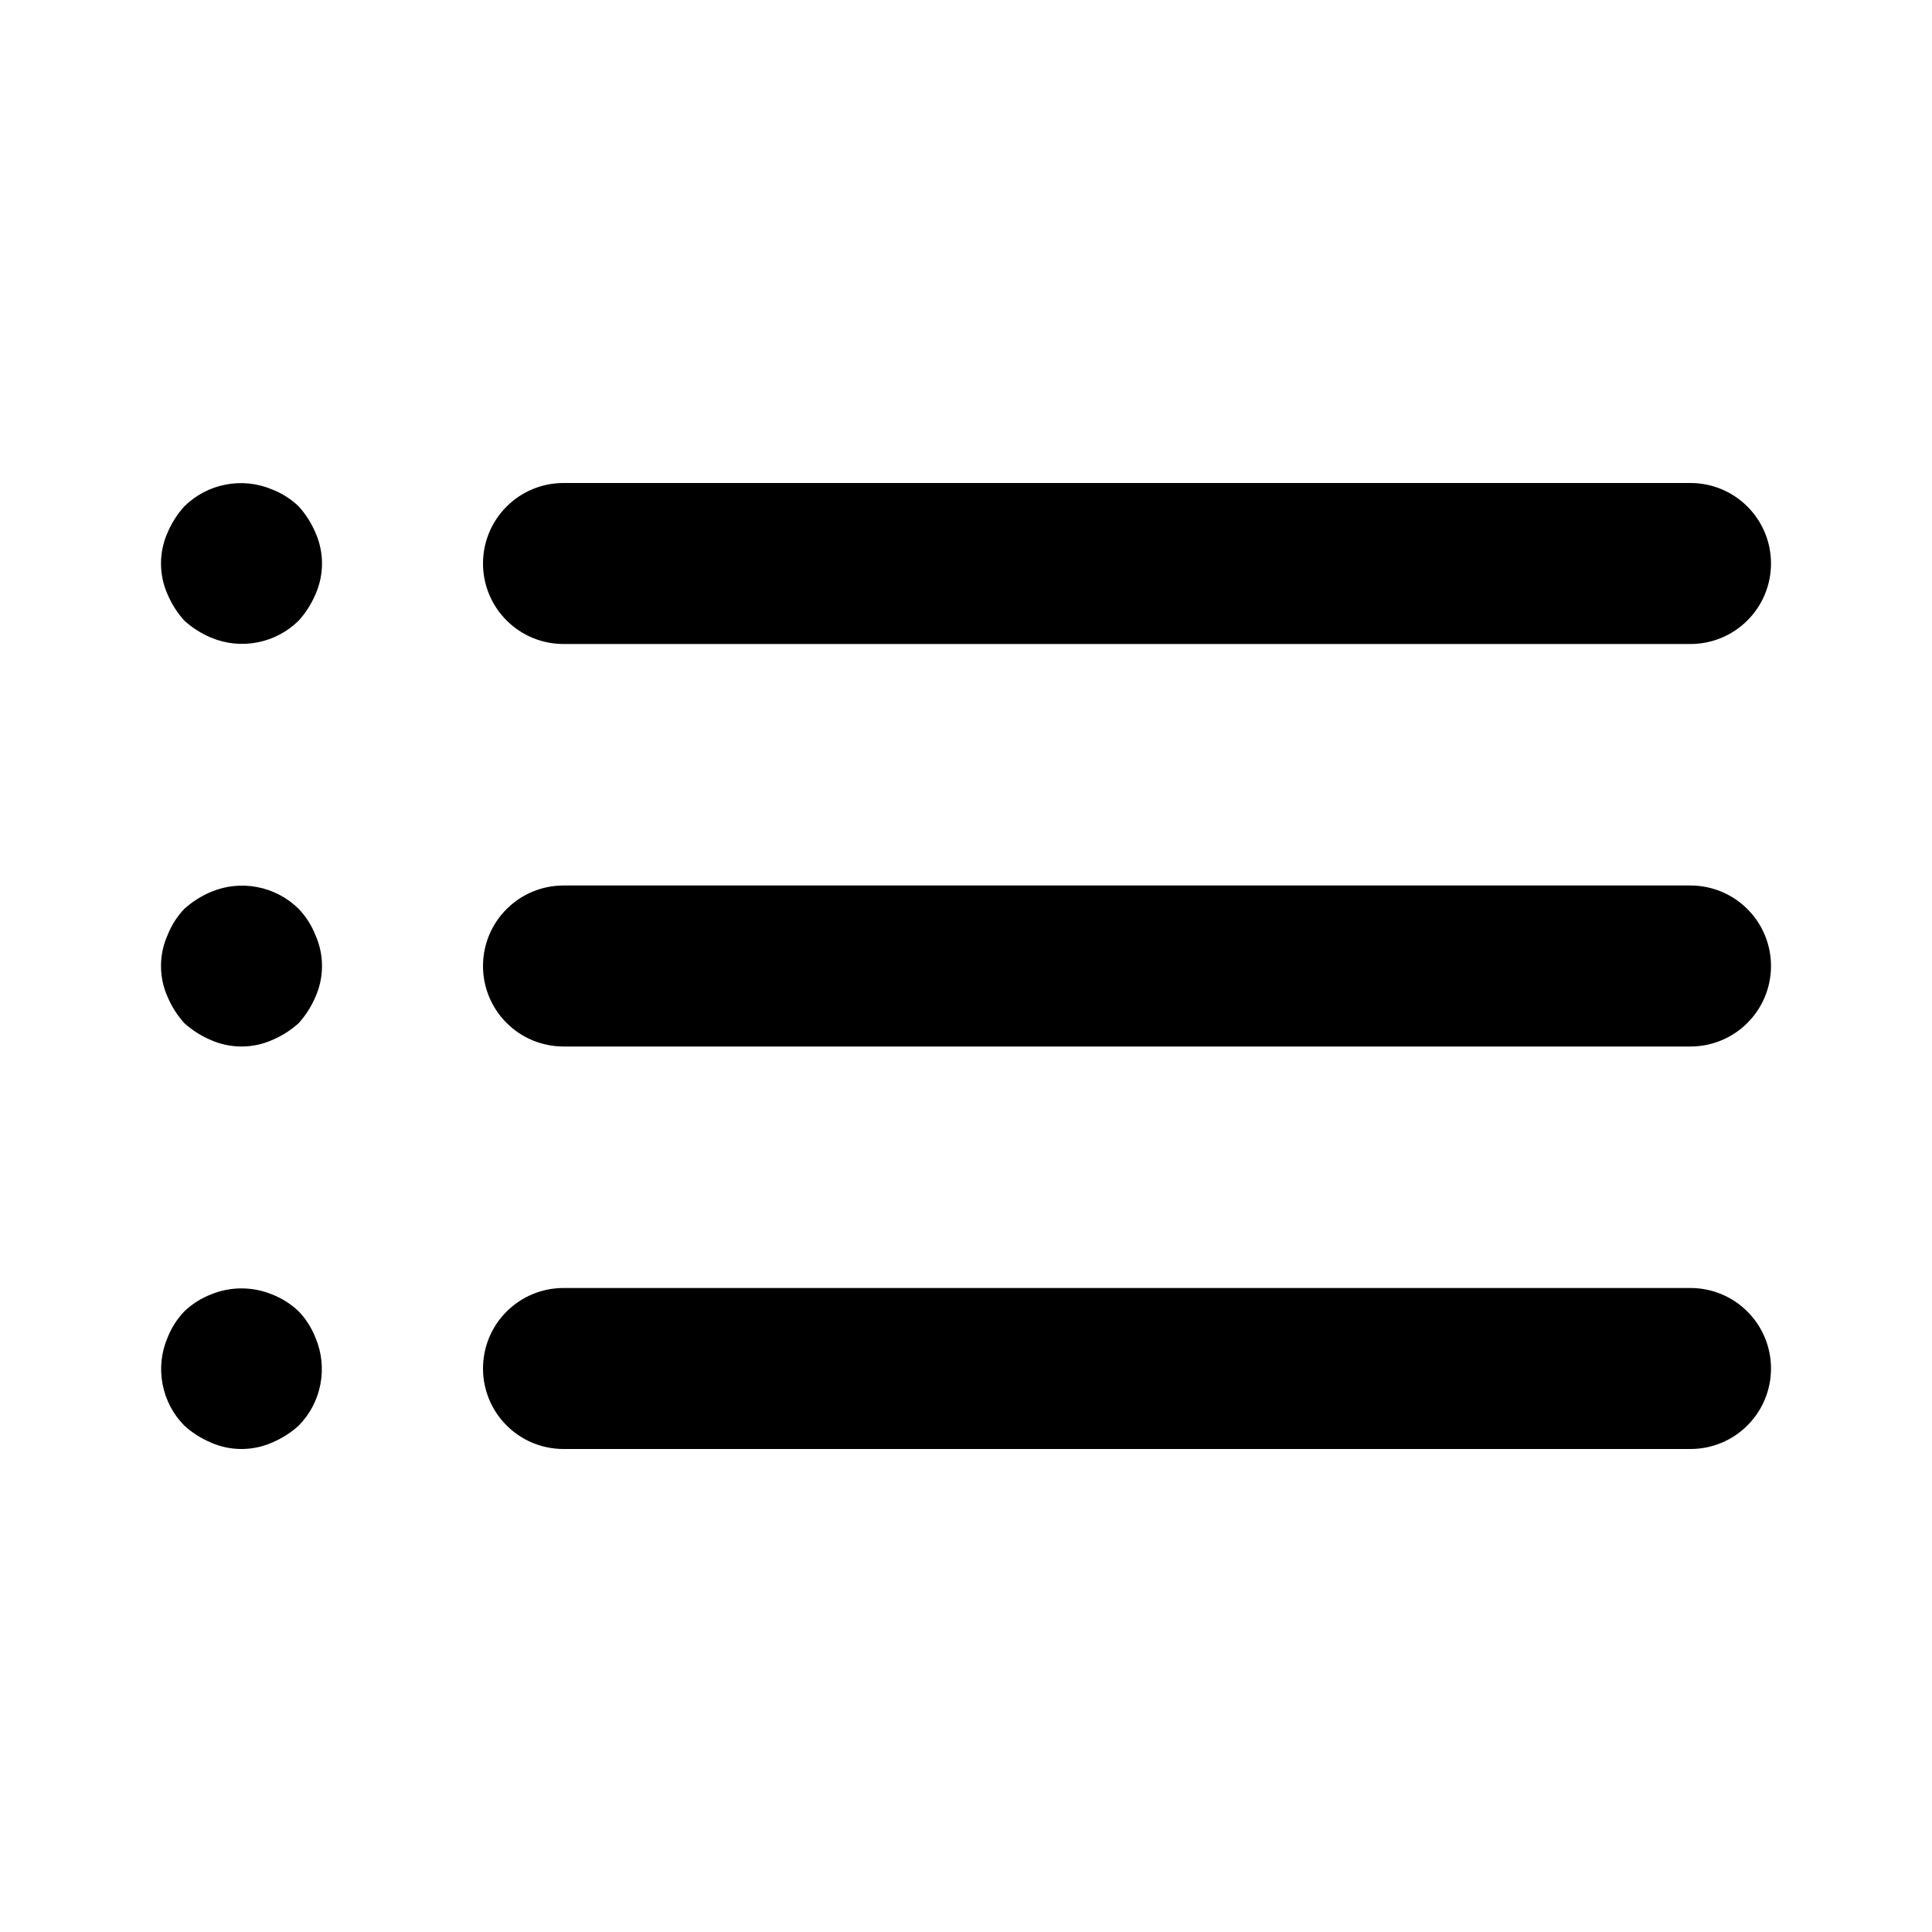 <svg xmlns="http://www.w3.org/2000/svg" width="100%" height="100%" viewBox="0 0 24 24" fill="none">
    <g clip-path="url(#clip0_29699_196163)">
    <path d="M3.71 16.29C3.615 16.199 3.503 16.128 3.38 16.08C3.137 15.98 2.863 15.98 2.62 16.08C2.497 16.128 2.385 16.199 2.29 16.29C2.199 16.385 2.128 16.497 2.08 16.62C2.003 16.802 1.982 17.003 2.02 17.197C2.057 17.391 2.151 17.569 2.29 17.71C2.387 17.798 2.499 17.869 2.62 17.92C2.74 17.973 2.869 18 3 18C3.131 18 3.26 17.973 3.38 17.92C3.501 17.869 3.613 17.798 3.71 17.71C3.849 17.569 3.943 17.391 3.98 17.197C4.017 17.003 3.997 16.802 3.92 16.62C3.872 16.497 3.801 16.385 3.71 16.29ZM7 8H21C21.265 8 21.52 7.895 21.707 7.707C21.895 7.52 22 7.265 22 7C22 6.735 21.895 6.48 21.707 6.293C21.52 6.105 21.265 6 21 6H7C6.735 6 6.48 6.105 6.293 6.293C6.105 6.48 6 6.735 6 7C6 7.265 6.105 7.52 6.293 7.707C6.48 7.895 6.735 8 7 8ZM3.71 11.29C3.569 11.151 3.391 11.057 3.197 11.02C3.003 10.982 2.802 11.003 2.62 11.08C2.499 11.131 2.387 11.202 2.29 11.29C2.199 11.385 2.128 11.497 2.08 11.62C2.027 11.74 2 11.869 2 12C2 12.131 2.027 12.26 2.08 12.38C2.131 12.501 2.202 12.613 2.29 12.71C2.387 12.798 2.499 12.869 2.62 12.92C2.74 12.973 2.869 13 3 13C3.131 13 3.26 12.973 3.38 12.92C3.501 12.869 3.613 12.798 3.71 12.71C3.798 12.613 3.869 12.501 3.92 12.38C3.973 12.26 4 12.131 4 12C4 11.869 3.973 11.74 3.92 11.62C3.872 11.497 3.801 11.385 3.71 11.29ZM21 11H7C6.735 11 6.48 11.105 6.293 11.293C6.105 11.48 6 11.735 6 12C6 12.265 6.105 12.52 6.293 12.707C6.48 12.895 6.735 13 7 13H21C21.265 13 21.52 12.895 21.707 12.707C21.895 12.52 22 12.265 22 12C22 11.735 21.895 11.48 21.707 11.293C21.52 11.105 21.265 11 21 11ZM3.71 6.29C3.615 6.199 3.503 6.128 3.38 6.08C3.198 6.003 2.997 5.982 2.803 6.02C2.609 6.057 2.431 6.151 2.29 6.29C2.202 6.387 2.131 6.499 2.08 6.62C2.027 6.74 2 6.869 2 7C2 7.131 2.027 7.26 2.08 7.38C2.131 7.501 2.202 7.613 2.29 7.71C2.387 7.798 2.499 7.869 2.62 7.92C2.802 7.997 3.003 8.018 3.197 7.98C3.391 7.943 3.569 7.849 3.71 7.71C3.798 7.613 3.869 7.501 3.92 7.38C3.973 7.26 4 7.131 4 7C4 6.869 3.973 6.74 3.92 6.62C3.869 6.499 3.798 6.387 3.71 6.29ZM21 16H7C6.735 16 6.48 16.105 6.293 16.293C6.105 16.48 6 16.735 6 17C6 17.265 6.105 17.52 6.293 17.707C6.48 17.895 6.735 18 7 18H21C21.265 18 21.52 17.895 21.707 17.707C21.895 17.52 22 17.265 22 17C22 16.735 21.895 16.48 21.707 16.293C21.52 16.105 21.265 16 21 16Z" fill="currentColor"/>
    </g>
    <defs>
    <clipPath id="clip0_29699_196163">
    <rect width="24" height="24" fill="white"/>
    </clipPath>
    </defs>
    </svg>
